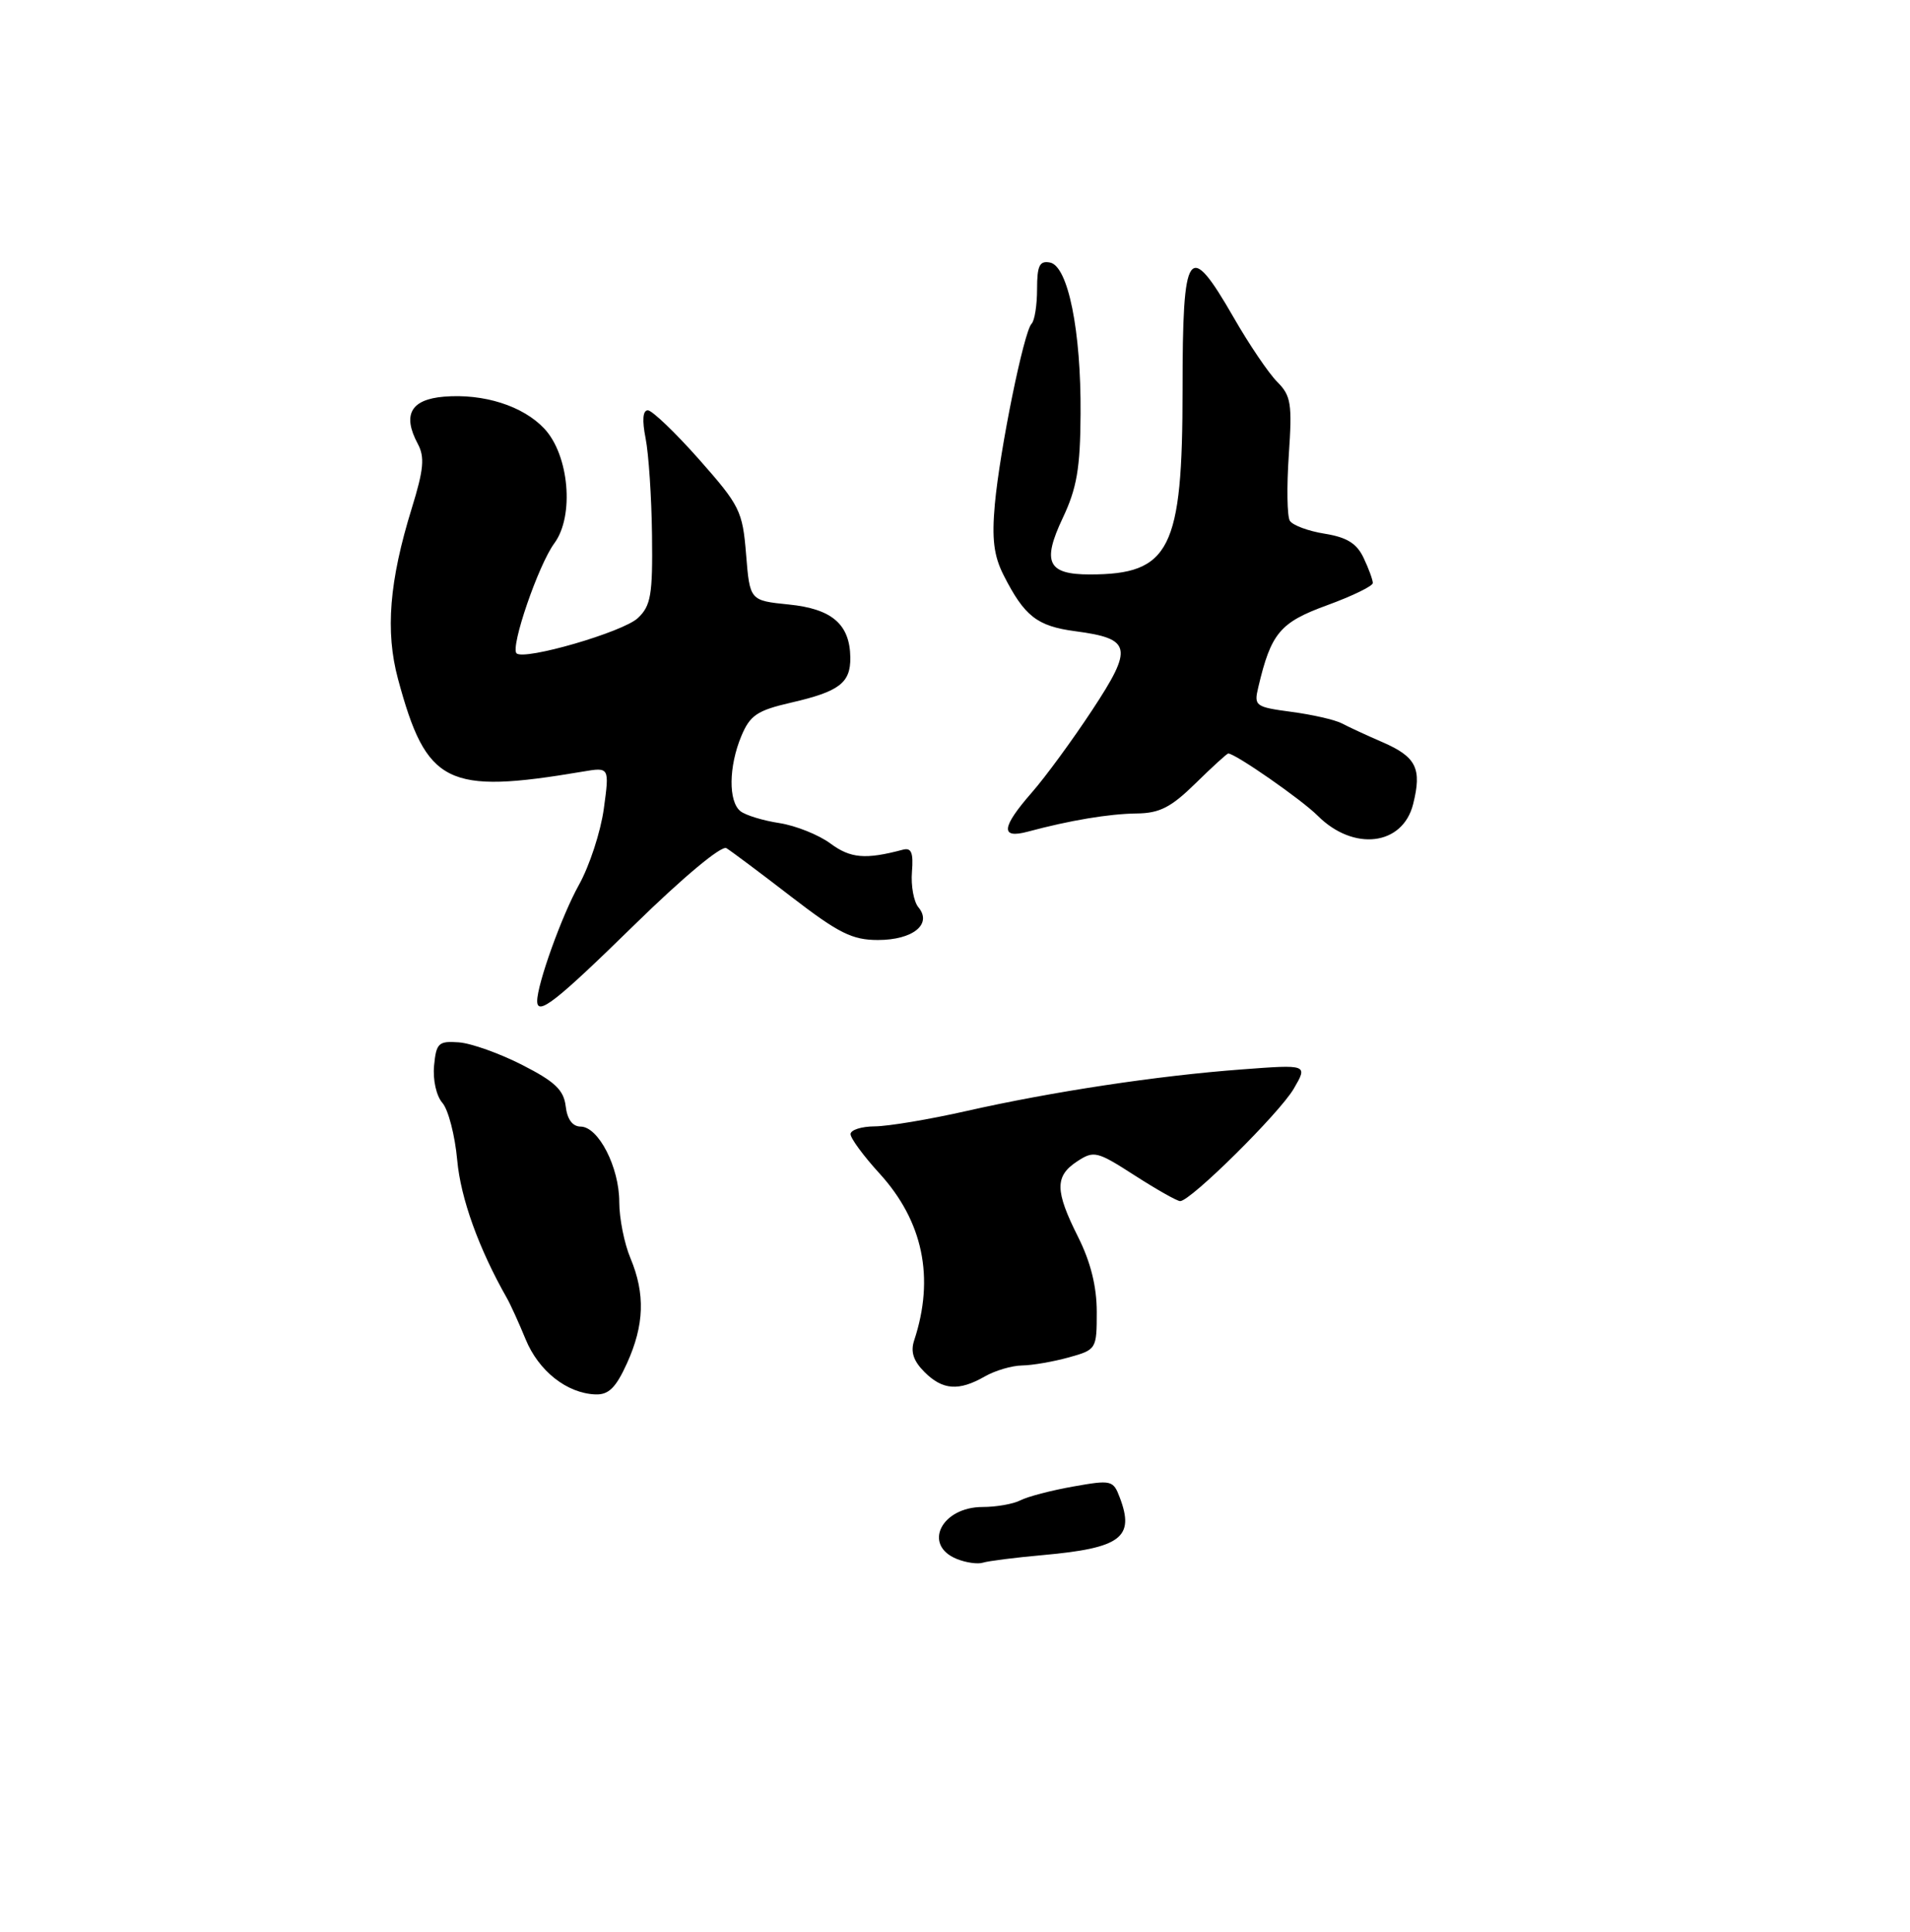 <?xml version="1.0" encoding="UTF-8" standalone="no"?>
<!DOCTYPE svg PUBLIC "-//W3C//DTD SVG 1.1//EN" "http://www.w3.org/Graphics/SVG/1.1/DTD/svg11.dtd" >
<svg xmlns="http://www.w3.org/2000/svg" xmlns:xlink="http://www.w3.org/1999/xlink" version="1.1" viewBox="0 0 256 259">
 <g >
 <path fill="currentColor"
d=" M 84.03 182.75 C 86.36 177.61 86.50 173.44 84.50 168.65 C 83.67 166.68 83.00 163.29 83.00 161.11 C 83.00 156.46 80.21 151.02 77.82 151.01 C 76.73 151.00 76.02 150.03 75.82 148.28 C 75.56 146.11 74.38 144.98 70.00 142.75 C 66.97 141.20 63.15 139.84 61.50 139.72 C 58.78 139.52 58.47 139.81 58.18 142.84 C 58.00 144.75 58.48 146.90 59.30 147.84 C 60.09 148.75 60.98 152.20 61.28 155.50 C 61.74 160.63 64.18 167.39 67.94 174.00 C 68.41 174.82 69.54 177.31 70.45 179.52 C 72.19 183.77 75.97 186.76 79.80 186.91 C 81.57 186.98 82.54 186.03 84.03 182.75 Z  M 84.99 124.01 C 91.55 117.59 96.69 113.30 97.36 113.69 C 97.99 114.07 101.89 116.99 106.04 120.19 C 112.41 125.09 114.22 126.00 117.67 126.00 C 122.35 126.00 124.98 123.88 123.10 121.62 C 122.47 120.87 122.08 118.73 122.23 116.87 C 122.44 114.28 122.15 113.59 121.00 113.90 C 116.00 115.23 114.00 115.06 111.31 113.07 C 109.73 111.90 106.65 110.67 104.47 110.33 C 102.29 110.00 99.94 109.28 99.25 108.74 C 97.61 107.45 97.66 102.75 99.36 98.67 C 100.53 95.87 101.48 95.23 106.04 94.18 C 112.51 92.69 114.01 91.54 113.97 88.13 C 113.91 83.68 111.51 81.61 105.73 81.03 C 100.50 80.50 100.50 80.50 100.00 74.32 C 99.53 68.49 99.17 67.77 93.69 61.57 C 90.49 57.96 87.40 55.00 86.83 55.00 C 86.15 55.00 86.05 56.33 86.53 58.75 C 86.94 60.81 87.33 66.65 87.39 71.72 C 87.49 79.73 87.24 81.20 85.50 82.84 C 83.53 84.72 70.24 88.57 69.23 87.57 C 68.39 86.72 72.16 75.72 74.30 72.82 C 77.00 69.16 76.28 60.99 72.95 57.45 C 70.10 54.41 64.83 52.73 59.51 53.17 C 55.06 53.54 53.91 55.59 55.99 59.48 C 56.95 61.27 56.80 62.92 55.19 68.13 C 52.17 77.90 51.63 84.63 53.34 91.00 C 57.16 105.16 59.85 106.51 78.10 103.43 C 81.69 102.82 81.69 102.82 80.93 108.41 C 80.51 111.48 79.01 116.08 77.59 118.62 C 75.31 122.70 72.00 131.91 72.00 134.18 C 72.00 136.24 74.53 134.25 84.99 124.01 Z  M 189.40 107.80 C 190.60 103.02 189.84 101.46 185.31 99.49 C 183.21 98.58 180.75 97.44 179.84 96.96 C 178.92 96.48 175.89 95.79 173.10 95.42 C 168.24 94.77 168.05 94.63 168.65 92.12 C 170.36 84.85 171.56 83.43 177.87 81.13 C 181.24 79.90 184.00 78.56 184.00 78.15 C 184.00 77.73 183.45 76.22 182.77 74.79 C 181.85 72.84 180.53 72.02 177.55 71.54 C 175.35 71.19 173.26 70.41 172.88 69.81 C 172.51 69.21 172.45 65.24 172.74 60.99 C 173.21 54.11 173.04 53.04 171.19 51.19 C 170.05 50.05 167.42 46.17 165.35 42.56 C 159.28 32.02 158.50 33.13 158.50 52.25 C 158.50 73.67 156.83 77.00 146.06 77.00 C 140.43 77.00 139.64 75.37 142.43 69.46 C 144.33 65.45 144.79 62.77 144.83 55.49 C 144.91 44.34 143.15 35.65 140.73 35.19 C 139.33 34.92 139.00 35.60 139.00 38.76 C 139.00 40.91 138.67 43.00 138.26 43.40 C 137.23 44.44 134.01 60.26 133.34 67.59 C 132.92 72.23 133.20 74.50 134.51 77.09 C 137.31 82.61 139.00 83.93 144.12 84.61 C 151.68 85.61 151.93 86.78 146.37 95.21 C 143.73 99.22 140.09 104.19 138.28 106.25 C 134.21 110.91 134.05 112.47 137.75 111.48 C 143.40 109.96 148.62 109.09 152.33 109.04 C 155.42 109.01 156.95 108.23 160.24 105.00 C 162.48 102.80 164.46 101.00 164.62 101.00 C 165.57 101.00 174.45 107.18 176.61 109.34 C 181.42 114.15 188.00 113.36 189.40 107.80 Z  M 128.25 208.97 C 123.63 207.11 126.17 202.00 131.71 202.00 C 133.54 202.00 135.81 201.60 136.76 201.11 C 137.72 200.61 140.90 199.78 143.83 199.26 C 148.95 198.35 149.21 198.41 150.08 200.72 C 152.13 206.10 150.24 207.51 139.76 208.45 C 136.06 208.78 132.46 209.24 131.76 209.46 C 131.07 209.69 129.49 209.47 128.25 208.97 Z  M 123.91 183.91 C 122.42 182.42 122.02 181.19 122.53 179.66 C 125.30 171.27 123.72 163.69 117.86 157.27 C 115.74 154.95 114.00 152.58 114.00 152.02 C 114.00 151.46 115.46 150.99 117.25 150.98 C 119.04 150.97 124.55 150.05 129.50 148.93 C 141.06 146.32 155.14 144.19 166.40 143.35 C 175.30 142.68 175.30 142.68 173.40 145.94 C 171.49 149.21 159.58 161.00 158.18 161.00 C 157.77 161.00 155.03 159.45 152.09 157.56 C 147.04 154.31 146.62 154.20 144.38 155.67 C 141.36 157.65 141.39 159.61 144.50 165.81 C 146.18 169.16 147.00 172.45 147.00 175.85 C 147.00 180.84 146.95 180.92 143.25 181.95 C 141.19 182.52 138.38 183.01 137.00 183.03 C 135.62 183.05 133.38 183.71 132.00 184.50 C 128.51 186.50 126.34 186.34 123.91 183.91 Z "/>
</g>
</svg>